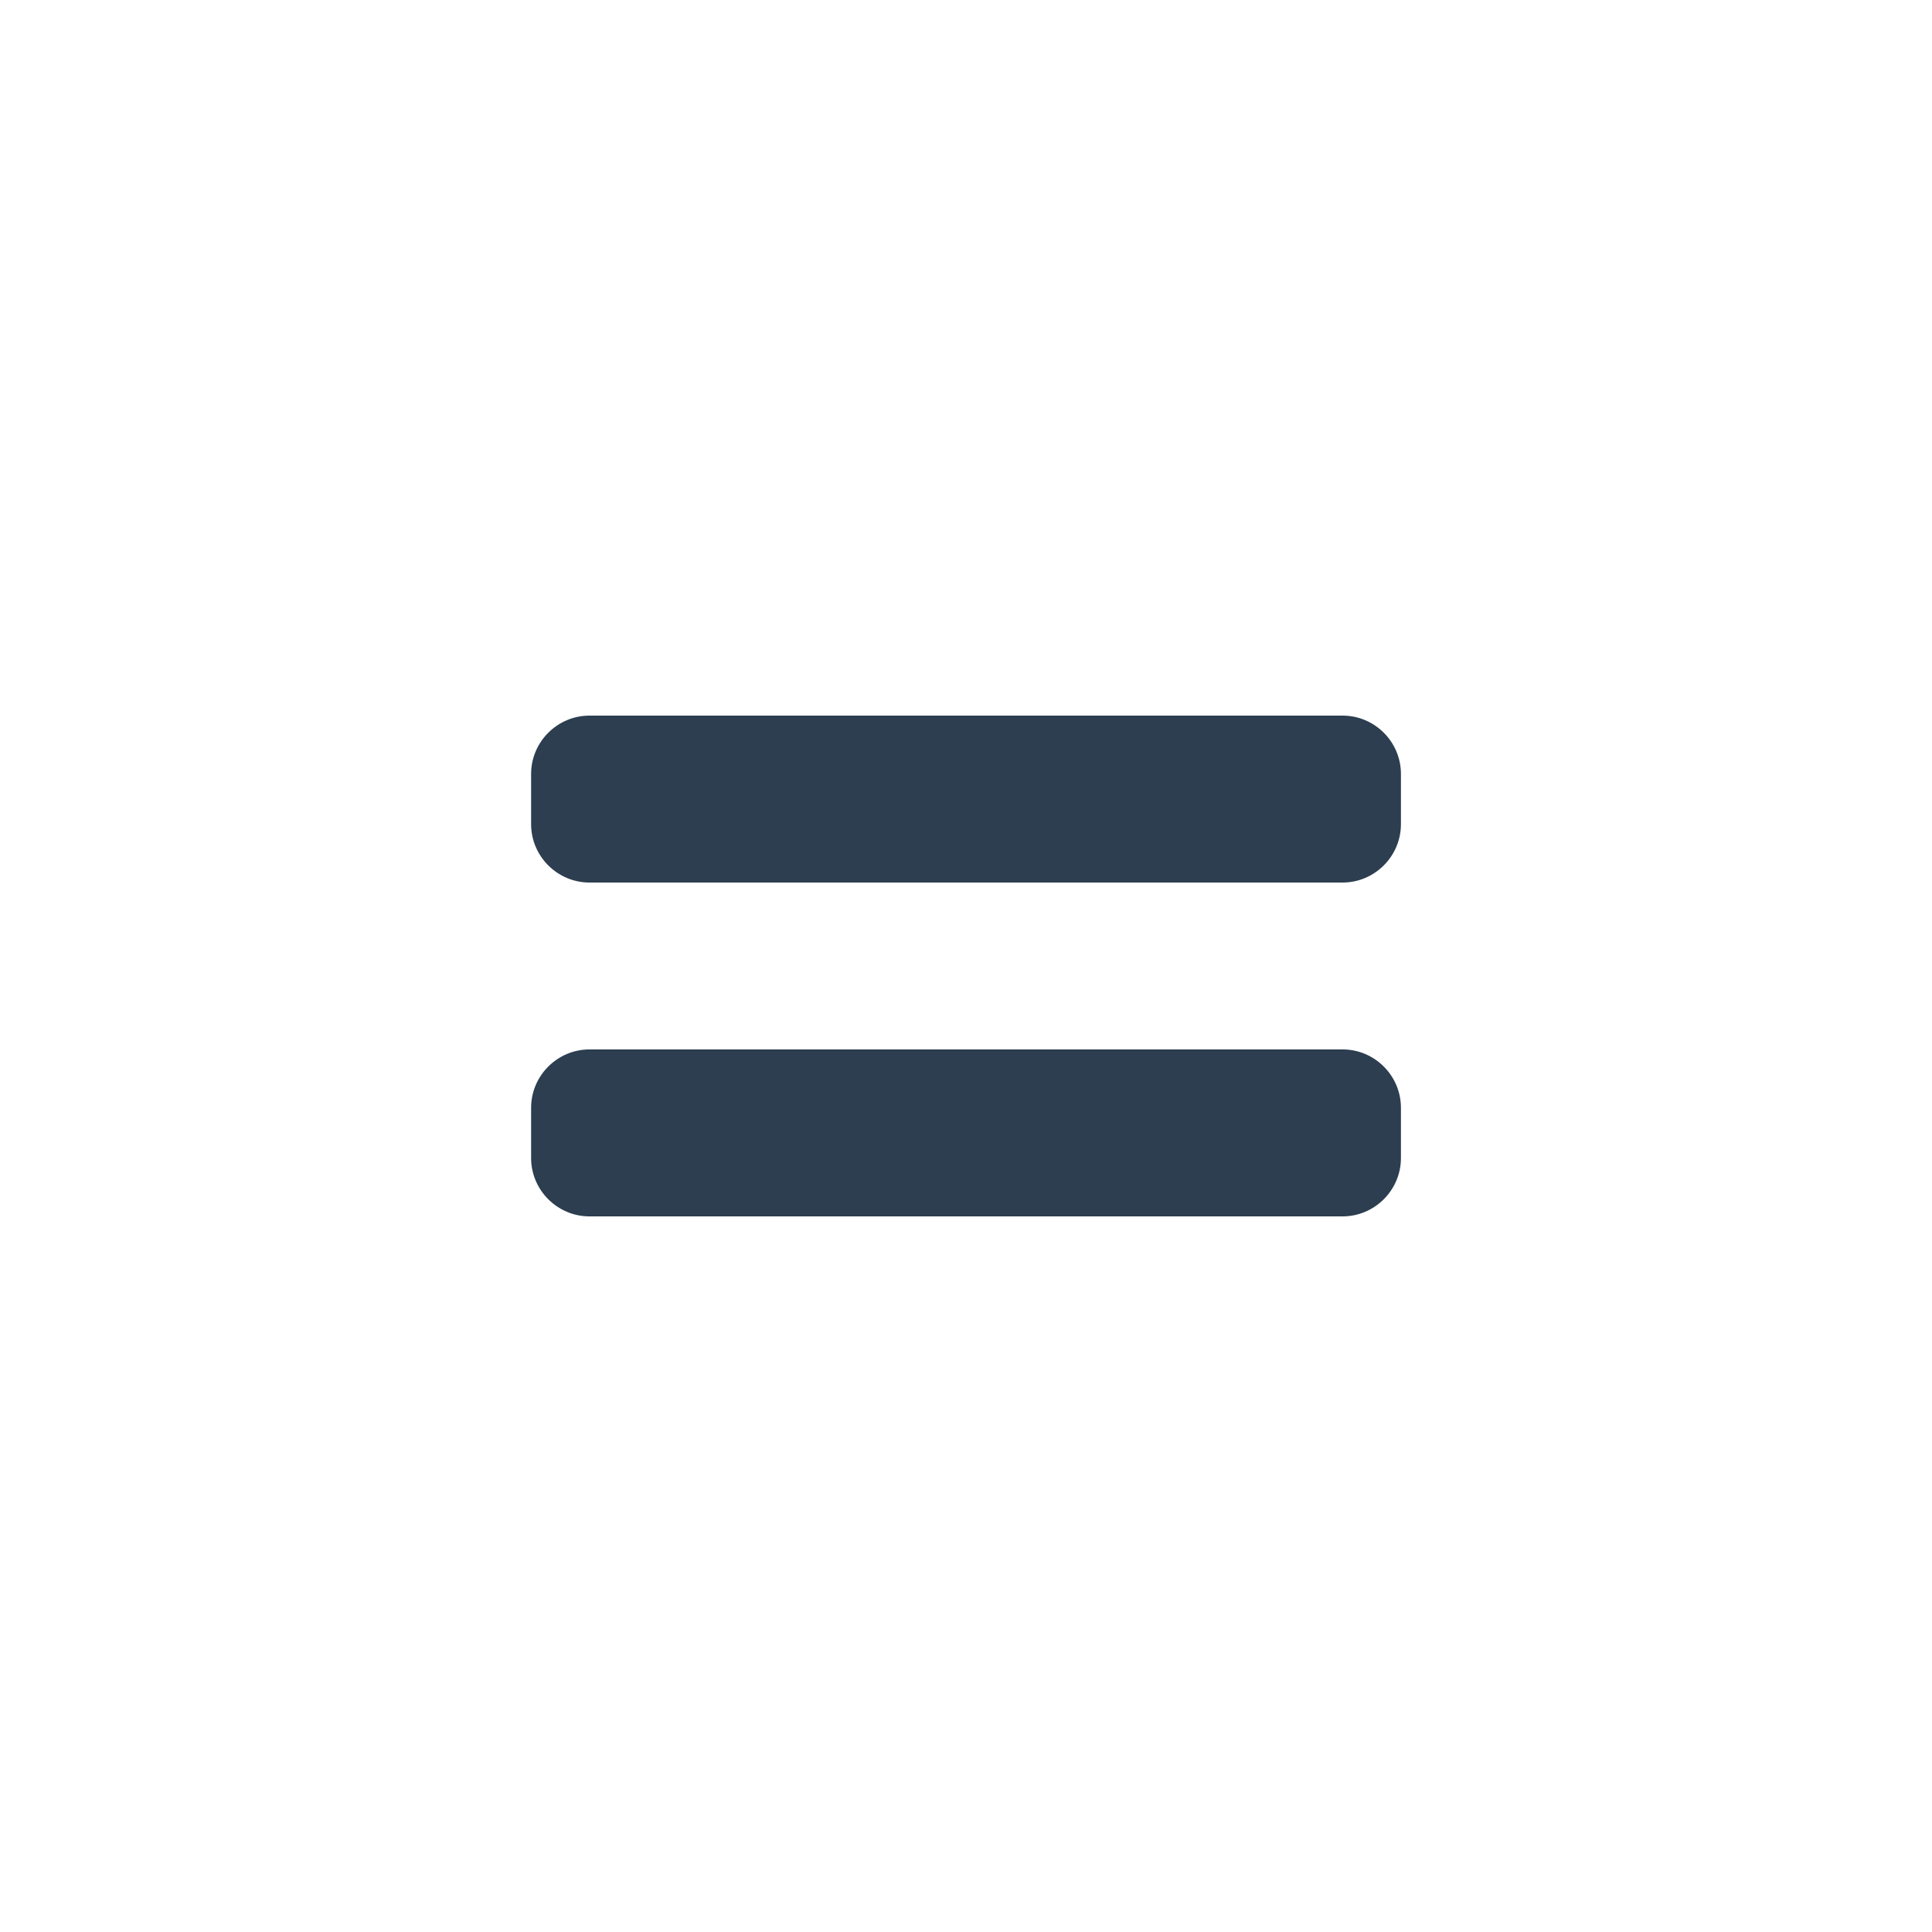 <?xml version="1.0" encoding="utf-8"?>
<!-- Generator: Adobe Illustrator 16.0.0, SVG Export Plug-In . SVG Version: 6.00 Build 0)  -->
<!DOCTYPE svg PUBLIC "-//W3C//DTD SVG 1.1//EN" "http://www.w3.org/Graphics/SVG/1.1/DTD/svg11.dtd">
<svg version="1.1" id="Layer_1" xmlns="http://www.w3.org/2000/svg" xmlns:xlink="http://www.w3.org/1999/xlink" x="0px" y="0px"
	 width="50px" height="50px" viewBox="0 0 50 50" enable-background="new 0 0 50 50" xml:space="preserve">
<path fill="#2C3E50" d="M34.746,18.52H15.255c-0.83,0-1.51,0.679-1.51,1.51v1.3c0,0.83,0.68,1.51,1.51,1.51h19.491
	c0.83,0,1.51-0.68,1.51-1.51v-1.301C36.256,19.198,35.576,18.52,34.746,18.52z"/>
<path fill="#2C3E50" d="M34.746,27.159H15.255c-0.83,0-1.51,0.68-1.51,1.51v1.301c0,0.83,0.68,1.51,1.51,1.51h19.491
	c0.83,0,1.51-0.68,1.51-1.51v-1.301C36.256,27.837,35.576,27.159,34.746,27.159z"/>
</svg>
